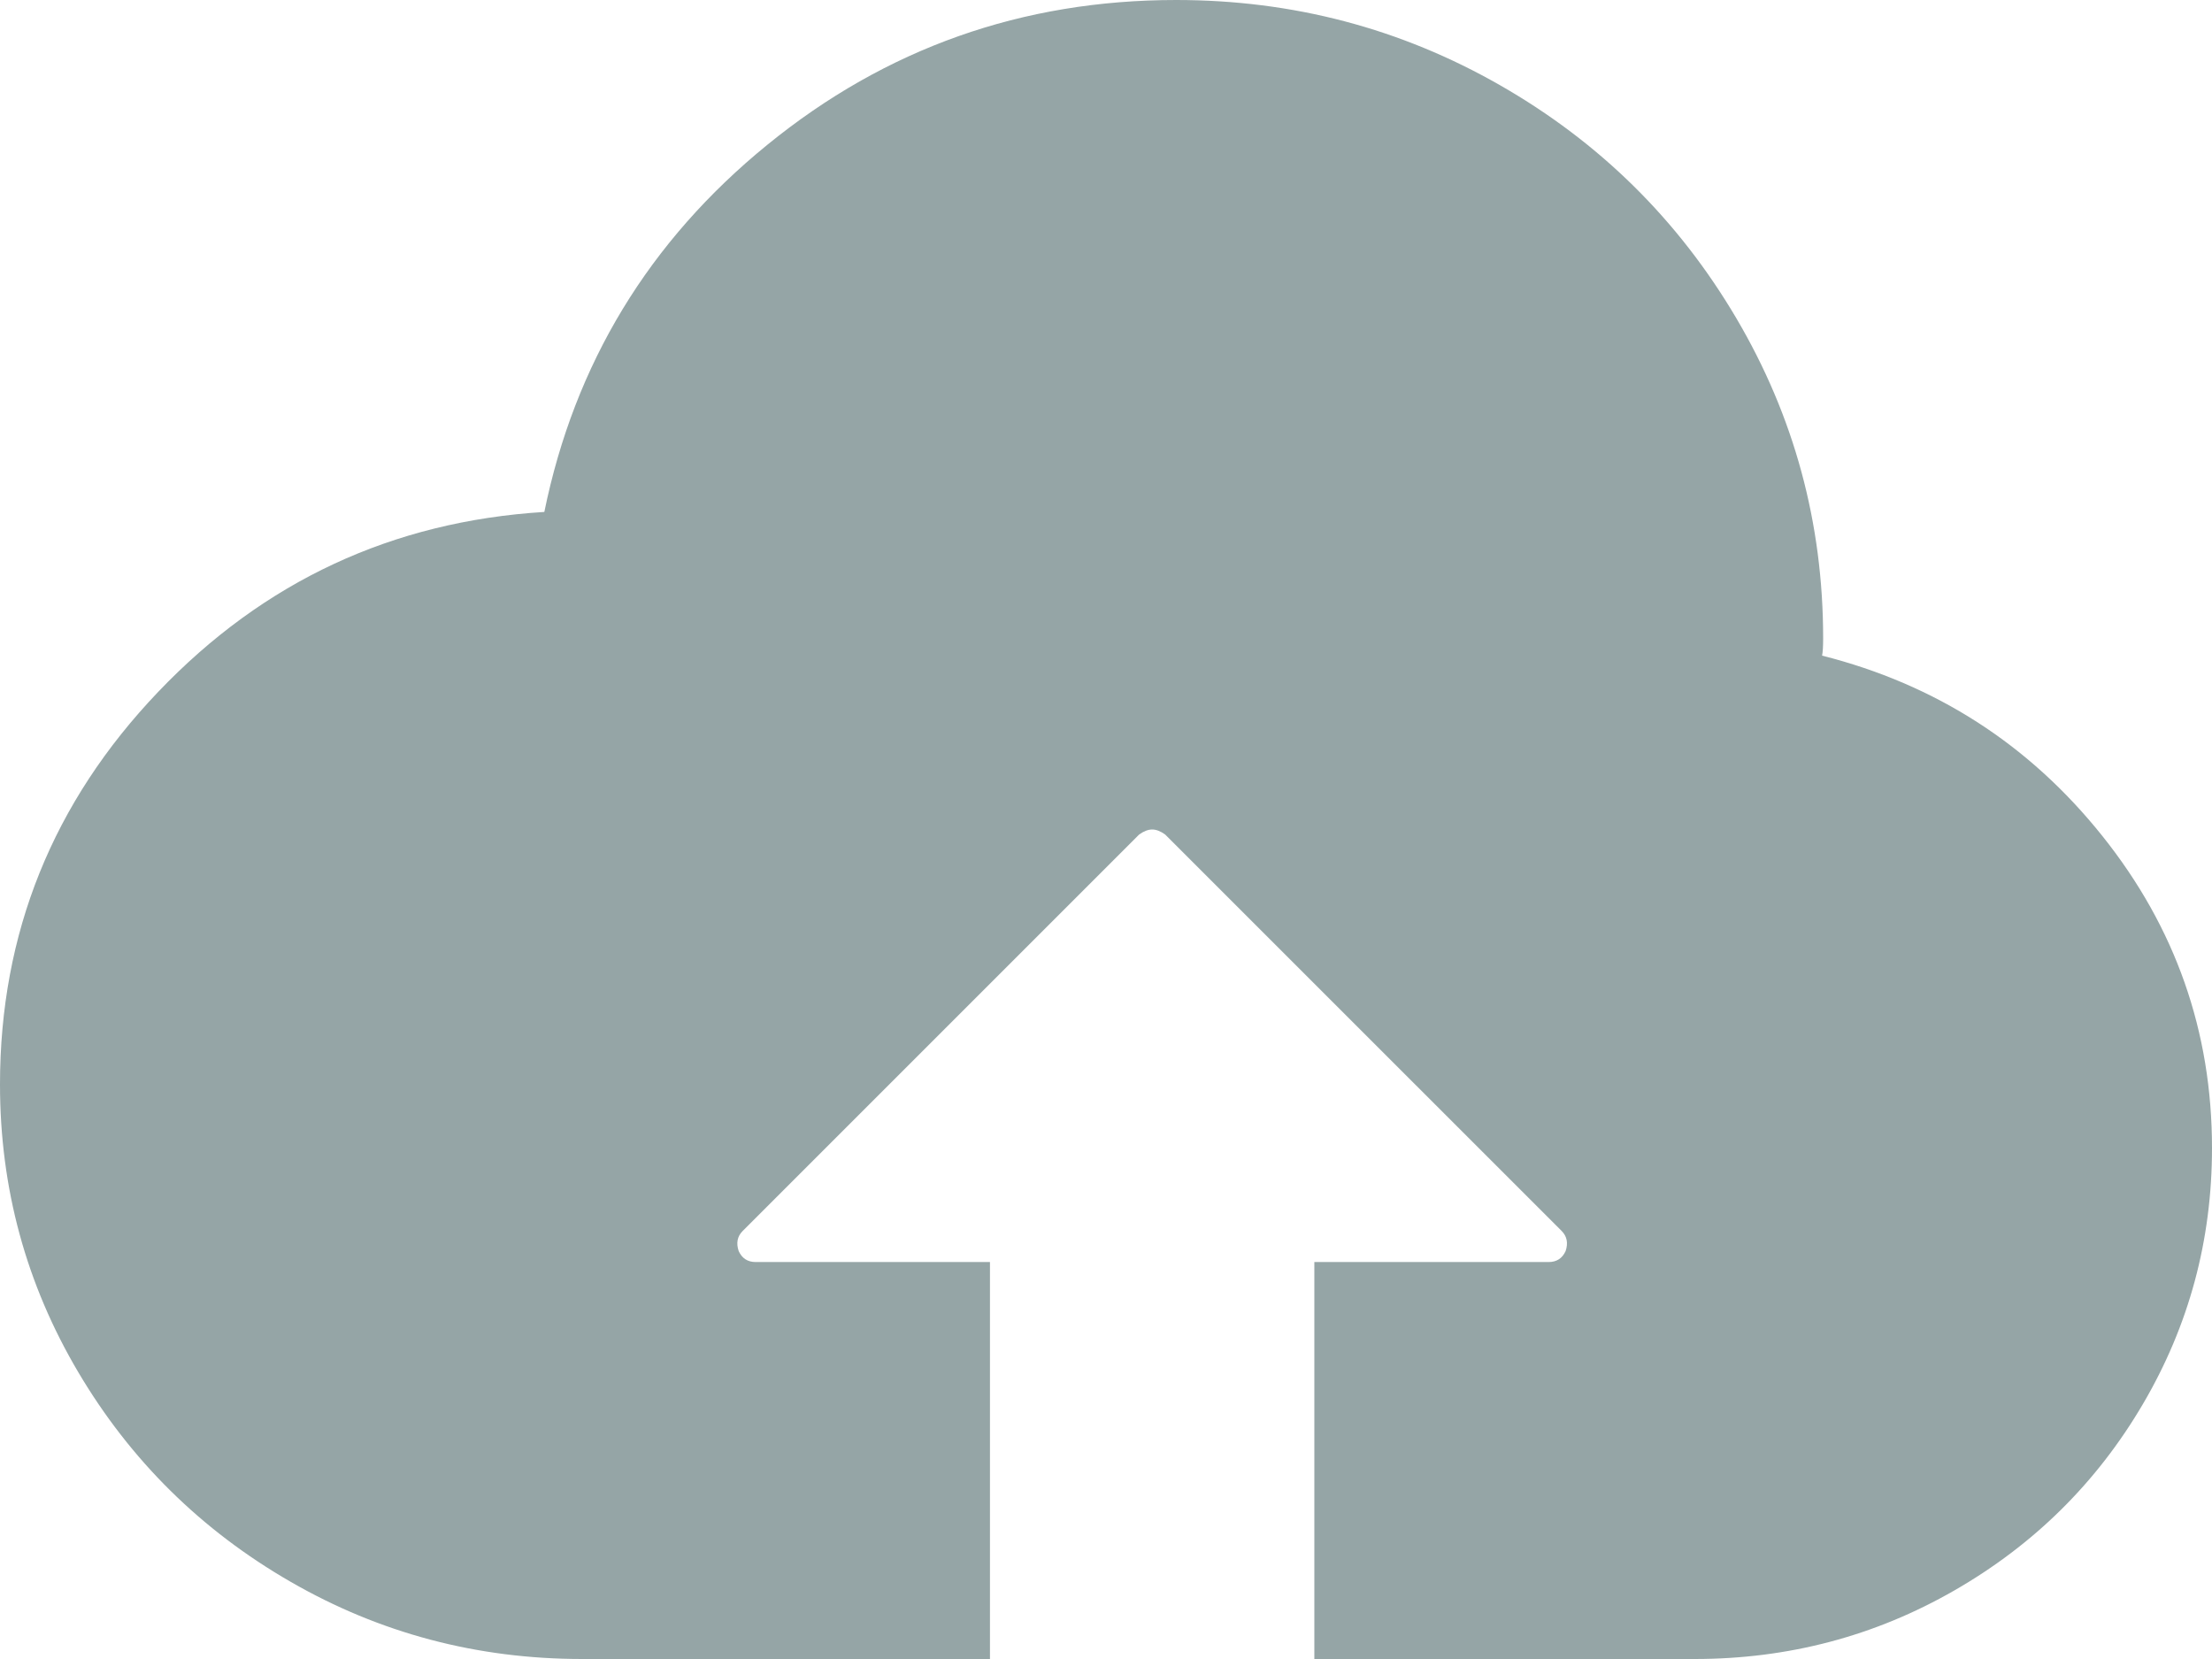 <?xml version="1.0" encoding="UTF-8" standalone="no"?>
<svg width="48px" height="36px" viewBox="0 0 48 36" version="1.1" xmlns="http://www.w3.org/2000/svg" xmlns:xlink="http://www.w3.org/1999/xlink" xmlns:sketch="http://www.bohemiancoding.com/sketch/ns">
    <!-- Generator: Sketch 3.4.4 (17249) - http://www.bohemiancoding.com/sketch -->
    <title>cloud</title>
    <desc>Created with Sketch.</desc>
    <defs></defs>
    <g id="screens" stroke="none" stroke-width="1" fill="none" fill-rule="evenodd" sketch:type="MSPage">
        <g id="onboarding-–-step-2.2" sketch:type="MSArtboardGroup" transform="translate(-846, -638)" fill="#95A5A6">
            <g id="Group" sketch:type="MSLayerGroup" transform="translate(680, 460)">
                <g id="upload-box" transform="translate(0, 156)" sketch:type="MSShapeGroup">
                    <path d="M202.773,58 L178.633,58 C176.352,58 174.242,57.441 172.305,56.324 C170.367,55.207 168.832,53.691 167.699,51.777 C166.566,49.863 166,47.781 166,45.531 C166,42.25 167.145,39.41 169.434,37.012 C171.723,34.613 174.516,33.313 177.812,33.109 C178.469,29.891 180.082,27.234 182.652,25.141 C185.223,23.047 188.18,22 191.523,22 C194.055,22 196.398,22.617 198.555,23.852 C200.711,25.086 202.418,26.77 203.676,28.902 C204.934,31.035 205.562,33.352 205.562,35.852 C205.562,36.023 205.555,36.148 205.539,36.227 C208.008,36.852 210.035,38.156 211.621,40.141 C213.207,42.125 214,44.383 214,46.914 C214,48.914 213.5,50.766 212.5,52.469 C211.5,54.172 210.137,55.52 208.41,56.512 C206.684,57.504 204.805,58 202.773,58 L202.773,58 Z M190.719,40.109 C190.821,40.036 190.915,40 191.002,40 C191.089,40 191.183,40.036 191.284,40.109 L199.888,48.712 C200.003,48.828 200.032,48.973 199.974,49.147 C199.902,49.306 199.779,49.386 199.605,49.386 L194.521,49.386 L194.521,58.004 L187.482,58.004 L187.482,49.386 L182.398,49.386 C182.224,49.386 182.101,49.306 182.029,49.147 C181.971,48.973 182,48.828 182.116,48.712 L190.719,40.109 Z" id="cloud"></path>
                </g>
            </g>
        </g>
    </g>
</svg>